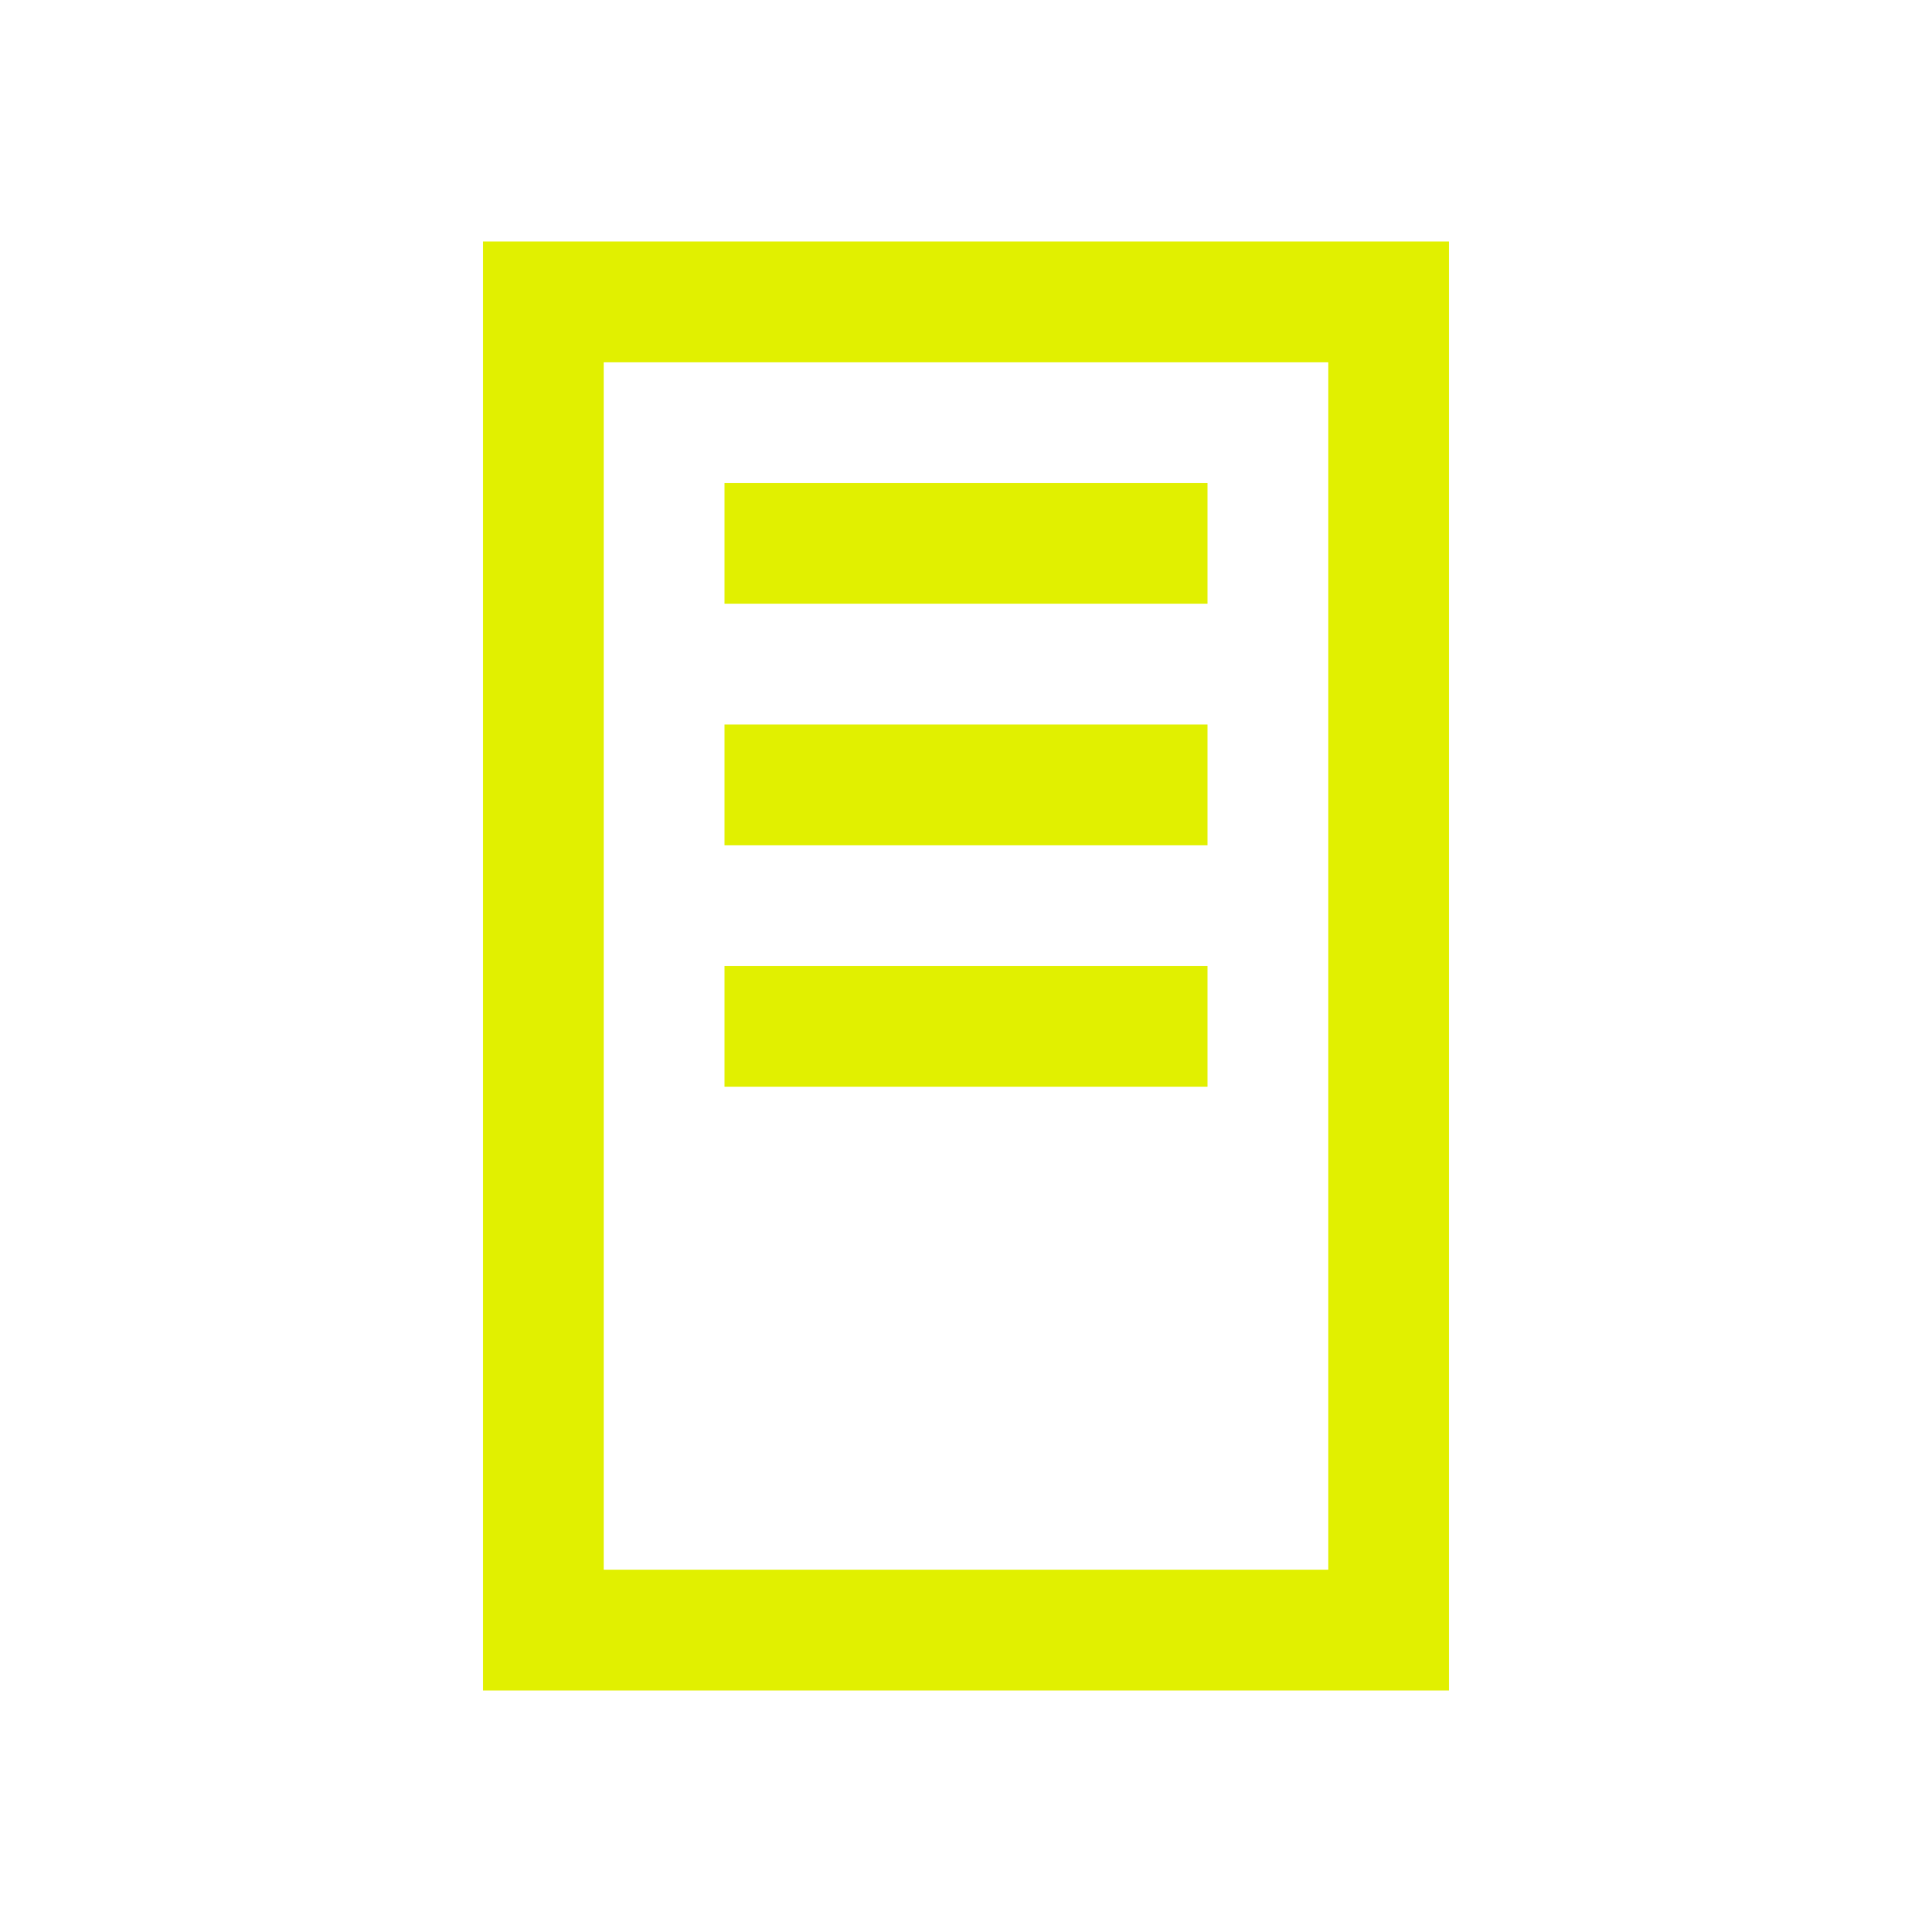 <svg xmlns="http://www.w3.org/2000/svg" xmlns:xlink="http://www.w3.org/1999/xlink" width="16" height="16" viewBox="0 0 16 16"><path fill="#e1f000" d="M4 2v12h8V2zm7 11H5V3h6zm-1-9H6v1h4zm0 2H6v1h4zm0 2H6v1h4z"/></svg>